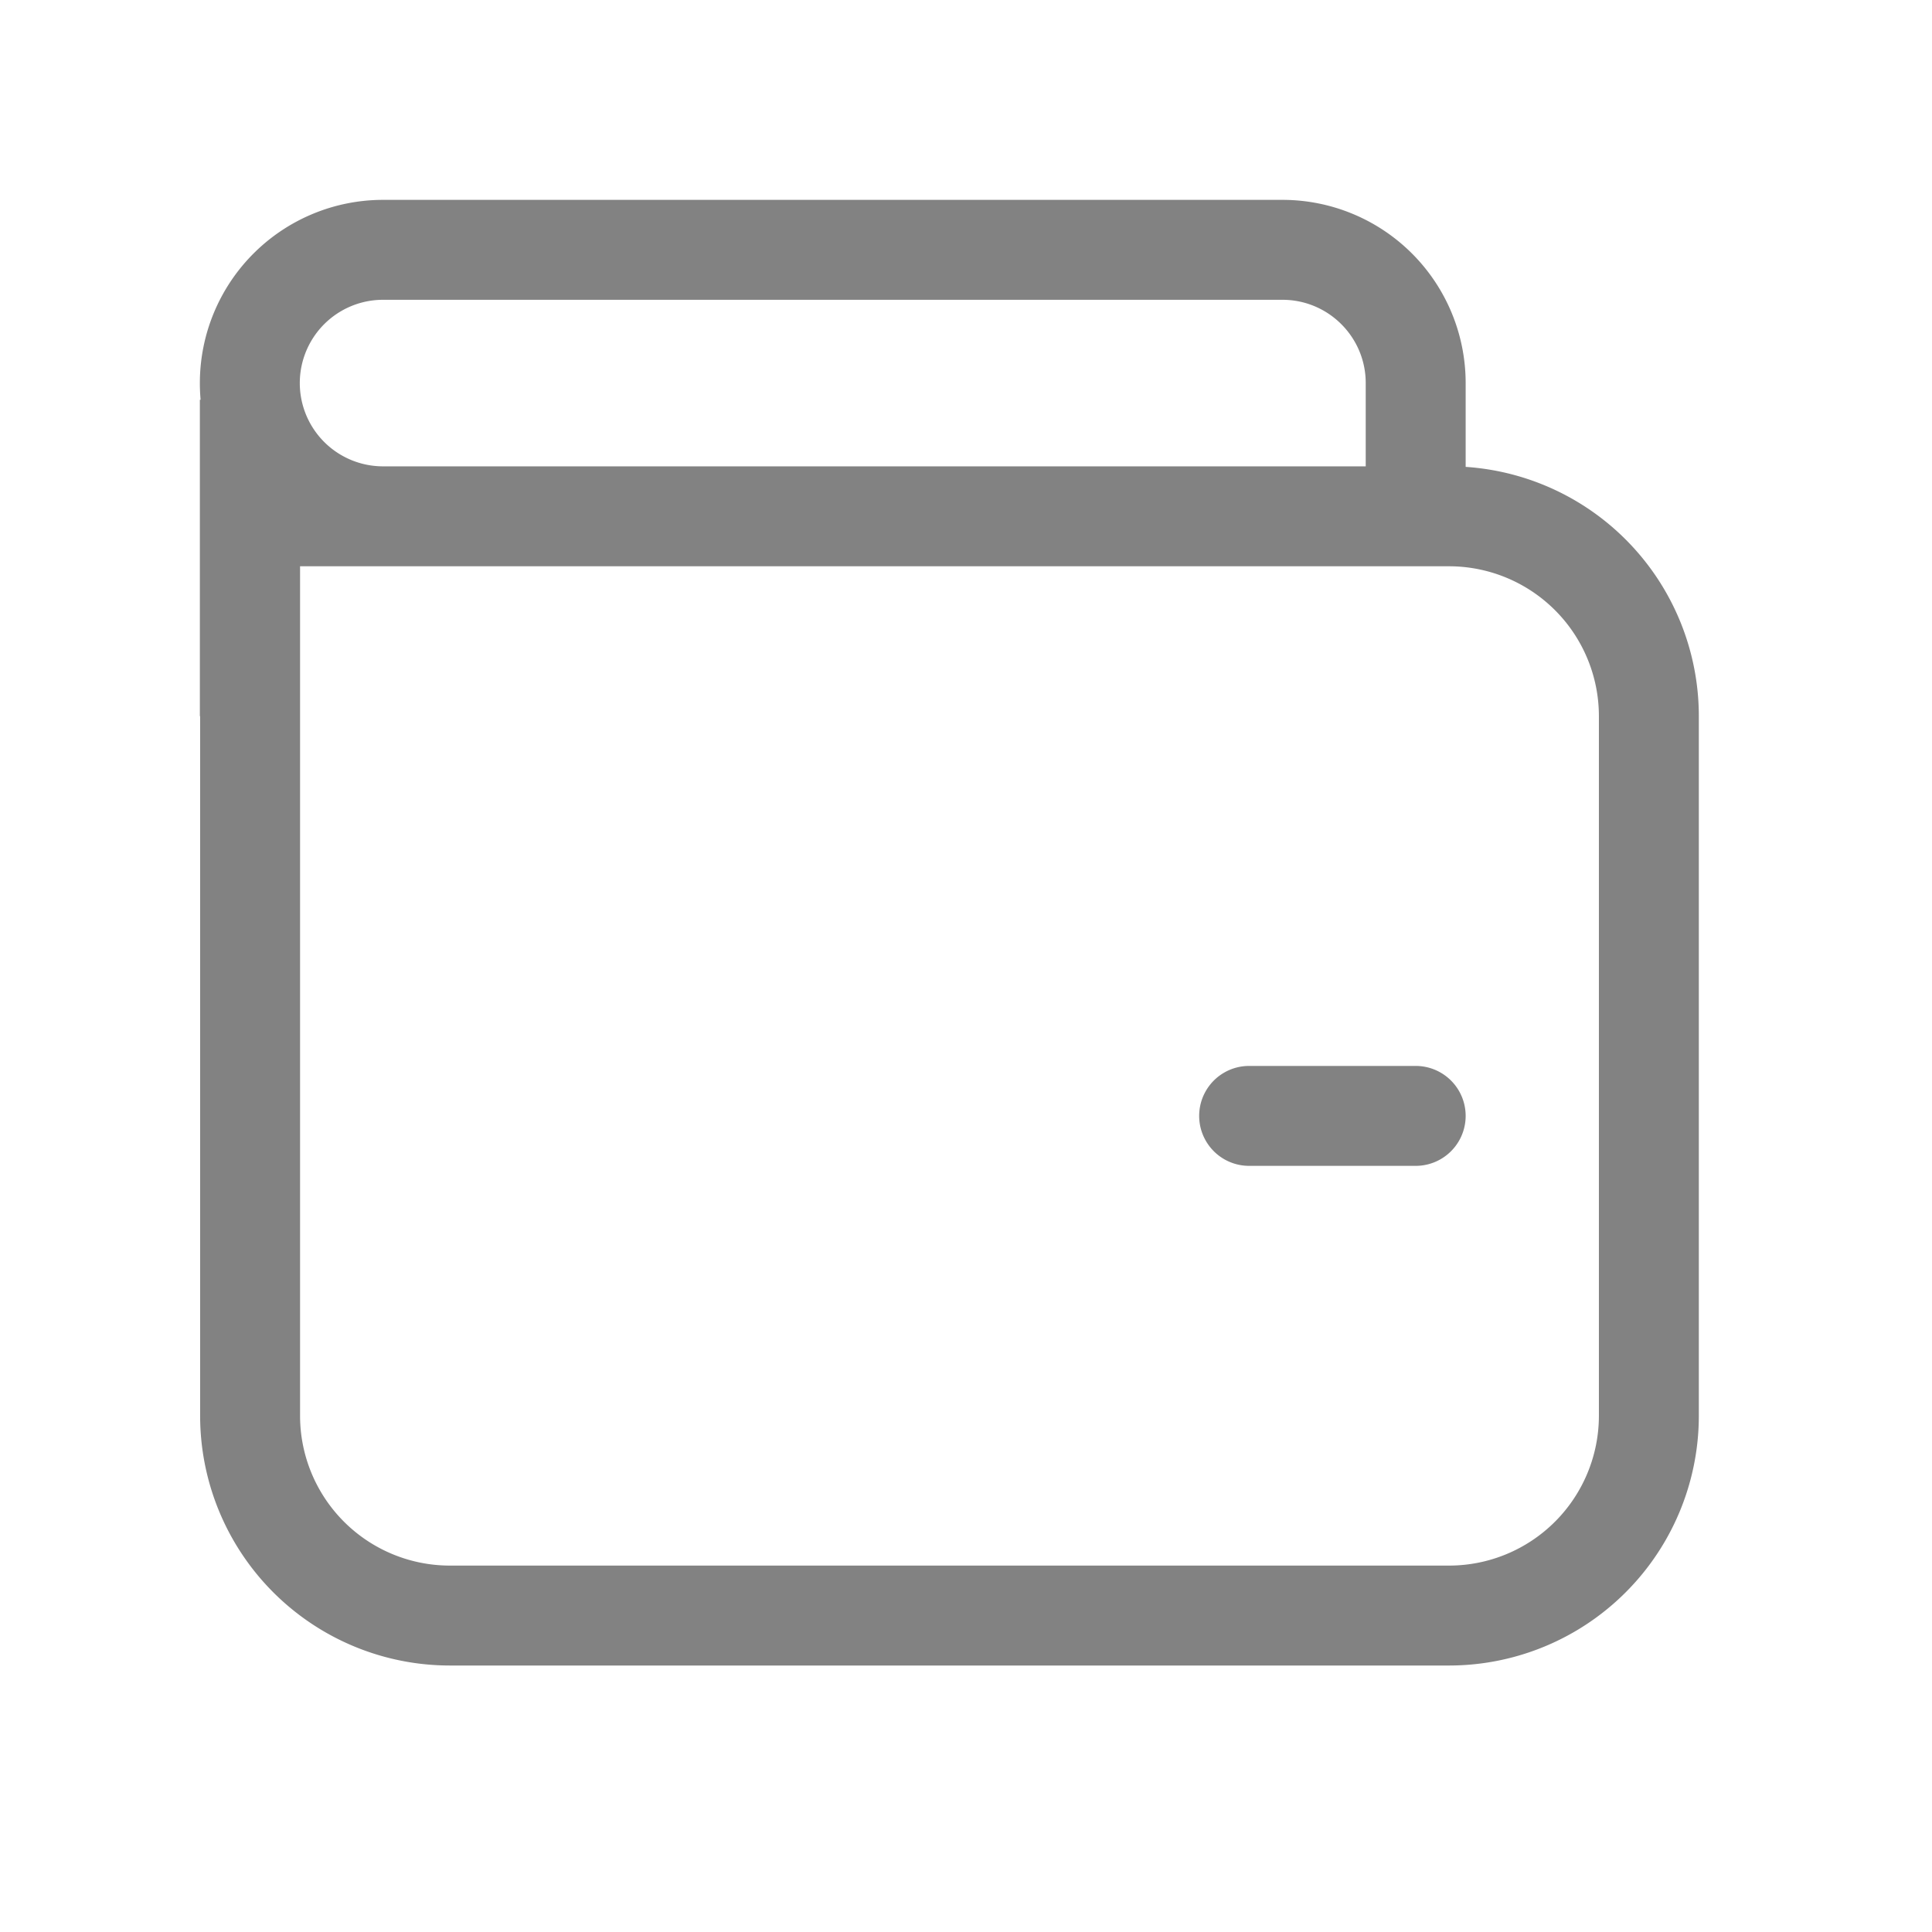 <svg xmlns="http://www.w3.org/2000/svg" width="29" height="29" fill="none" viewBox="0 0 29 29">
  <path fill="#828282" d="M18.75 16a.75.75 0 1 0 0 1.5h2.5a.75.75 0 1 0 0-1.5h-2.5ZM3 5.75A2.75 2.75 0 0 1 5.75 3h13.5A2.75 2.75 0 0 1 22 5.75v1.258a3.75 3.75 0 0 1 3.5 3.742v10.5A3.75 3.75 0 0 1 21.75 25H6.754a3.75 3.75 0 0 1-3.75-3.75v-10.5H3V6h.011A2.786 2.786 0 0 1 3 5.75ZM21.75 8.5H4.504v12.75a2.25 2.25 0 0 0 2.25 2.25H21.75A2.25 2.25 0 0 0 24 21.25v-10.5a2.25 2.25 0 0 0-2.25-2.25ZM20.5 5.75c0-.69-.56-1.25-1.25-1.25H5.75a1.25 1.25 0 0 0 0 2.5H20.5V5.75Z"/>
</svg>
